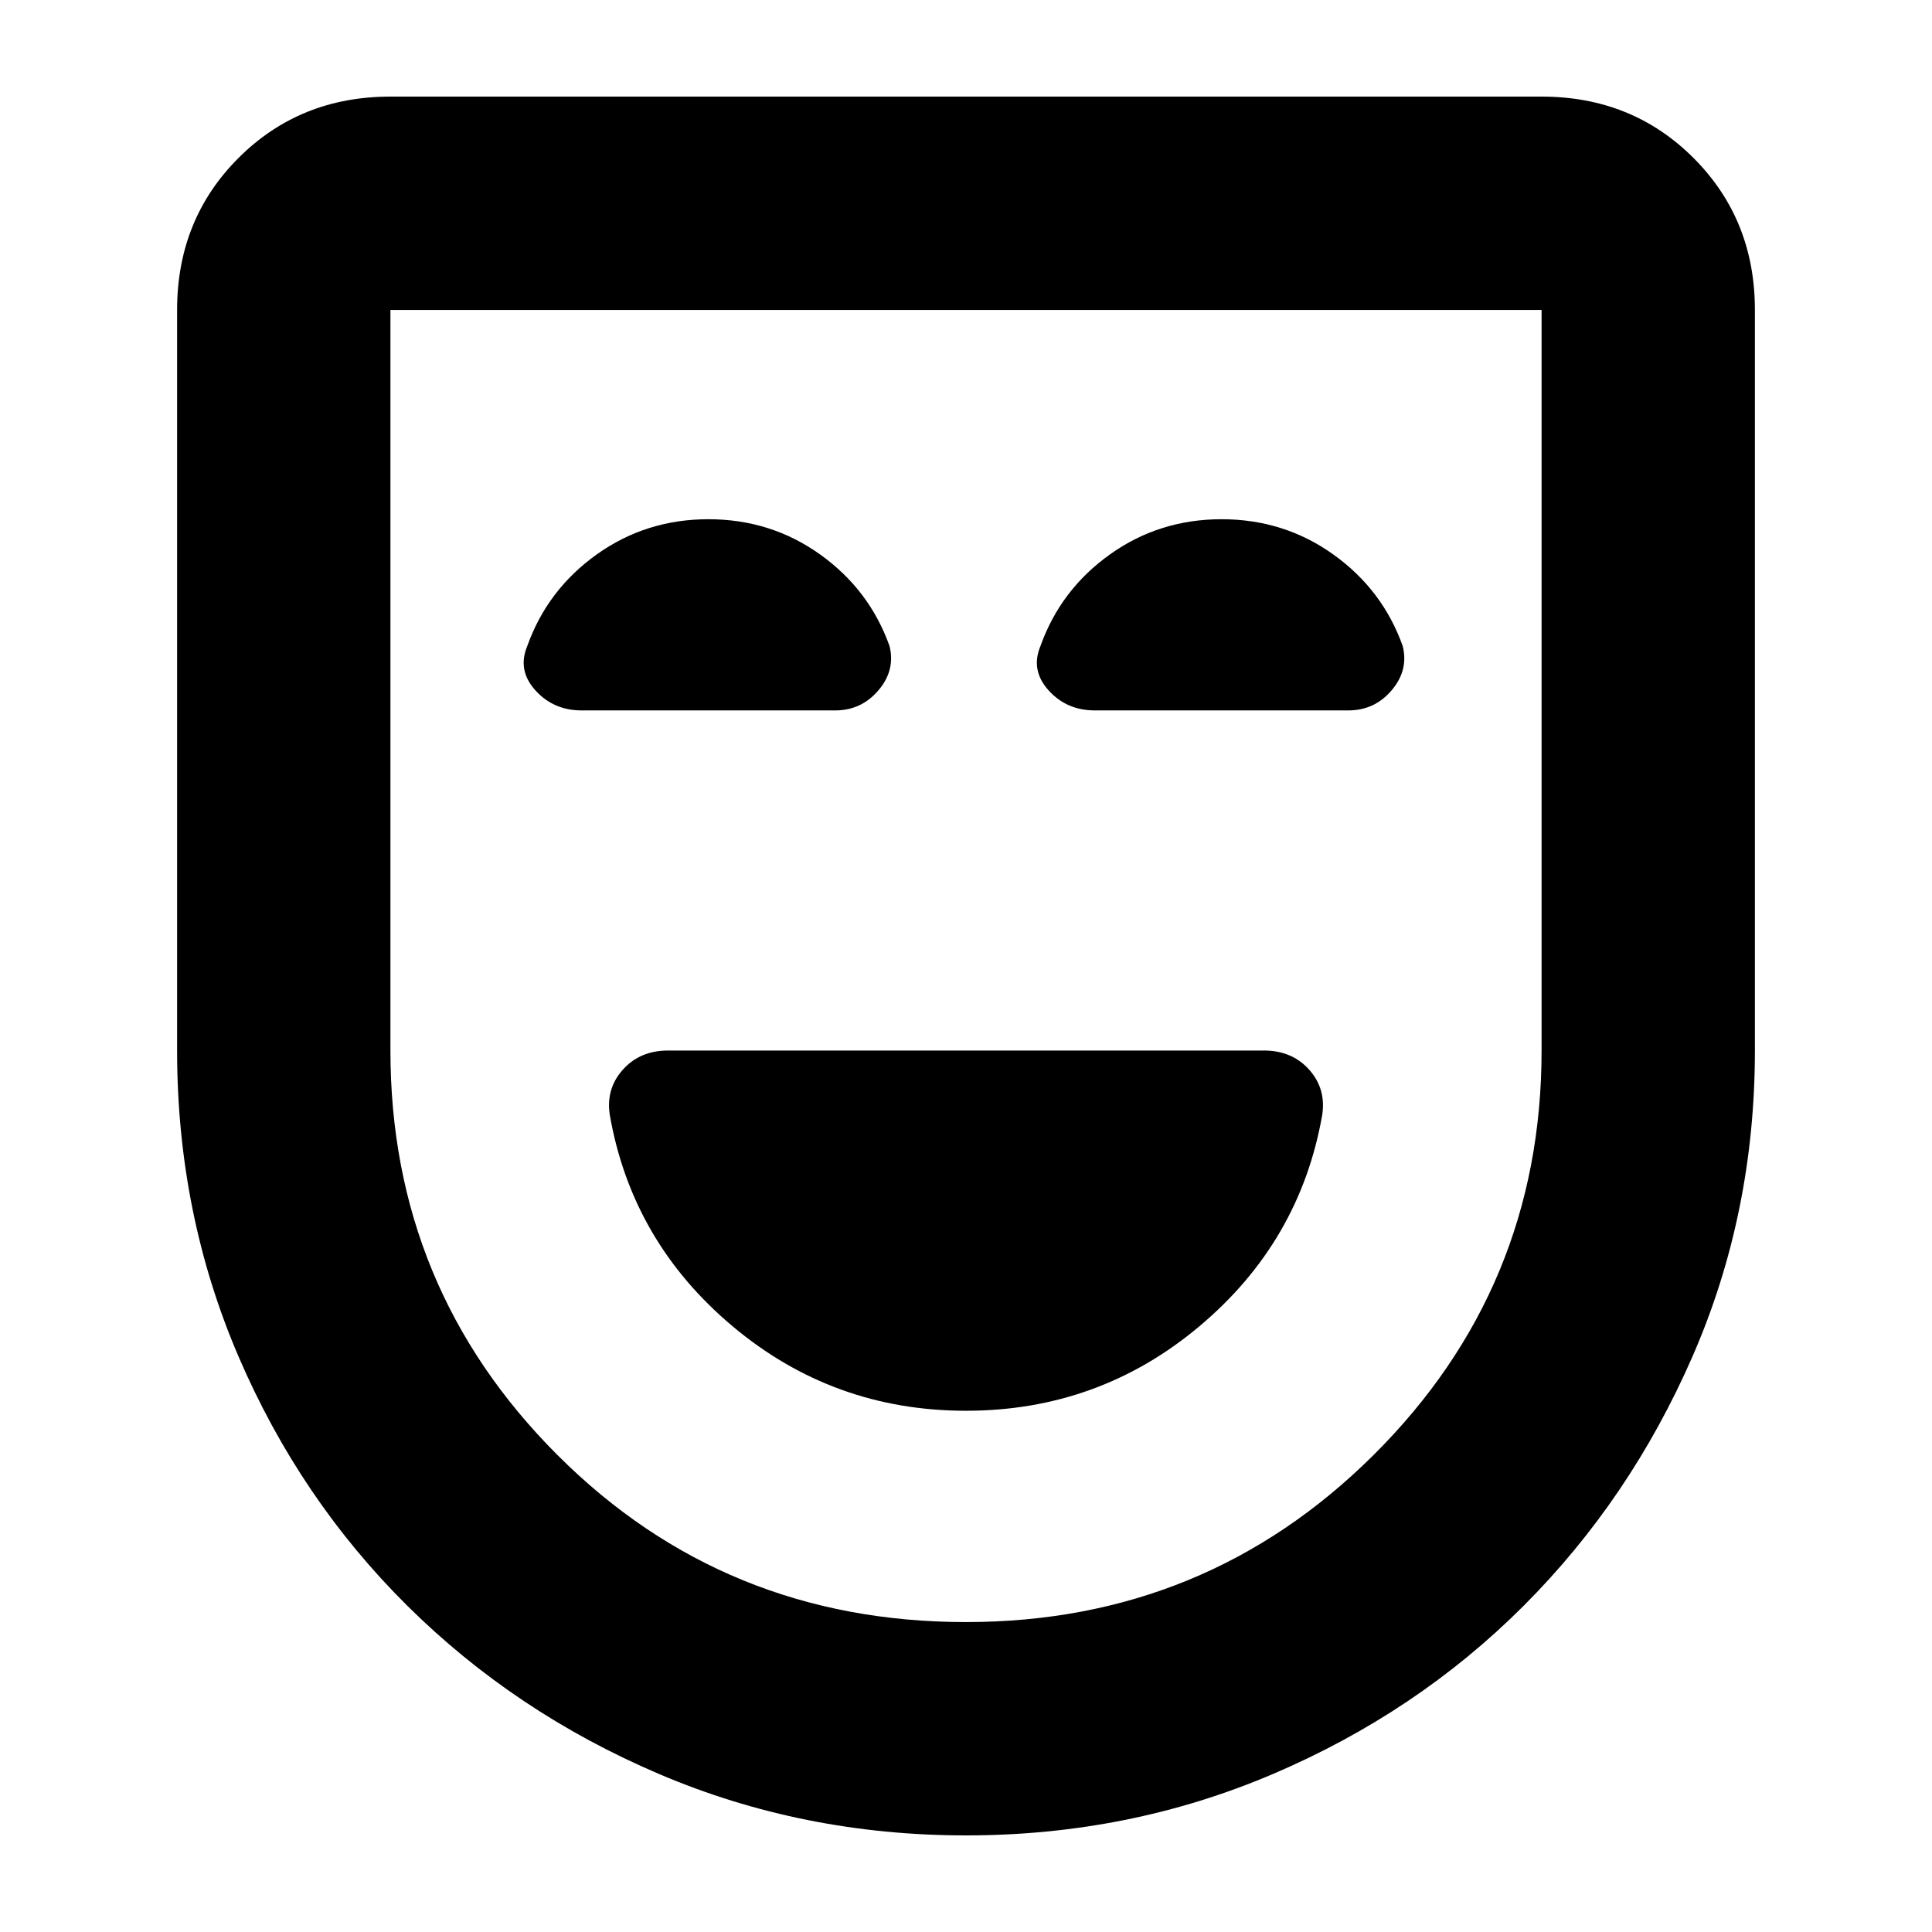 <svg xmlns="http://www.w3.org/2000/svg" height="24" viewBox="0 -960 960 960" width="24"><path d="M480-259q66 0 116-42t61-105q2-13-6.5-22.5T628-438H332q-14 0-22.5 9.5T303-406q11 63 61 105t116 42Zm0 211q-81 0-152.5-30.5t-125-83.5q-53.5-53-84-124T88-438v-368q0-45 30.5-75.5T194-912h572q45 0 75.5 30.5T872-806v368q0 81-31 152t-84 124q-53 53-124.5 83.5T480-48Zm0-106q119 0 202.5-83T766-438v-368H194v368q0 118 83 201t203 83Zm0-326ZM352-702q-31 0-55.5 17.5T262-639q-5 12 4 22t23 10h126q13 0 21.5-10t5.5-22q-10-28-34.5-45.5T352-702Zm255 0q-31 0-55.5 17.5T517-639q-5 12 4 22t23 10h126q13 0 21.5-10t5.5-22q-10-28-34.5-45.5T607-702Z"/></svg>